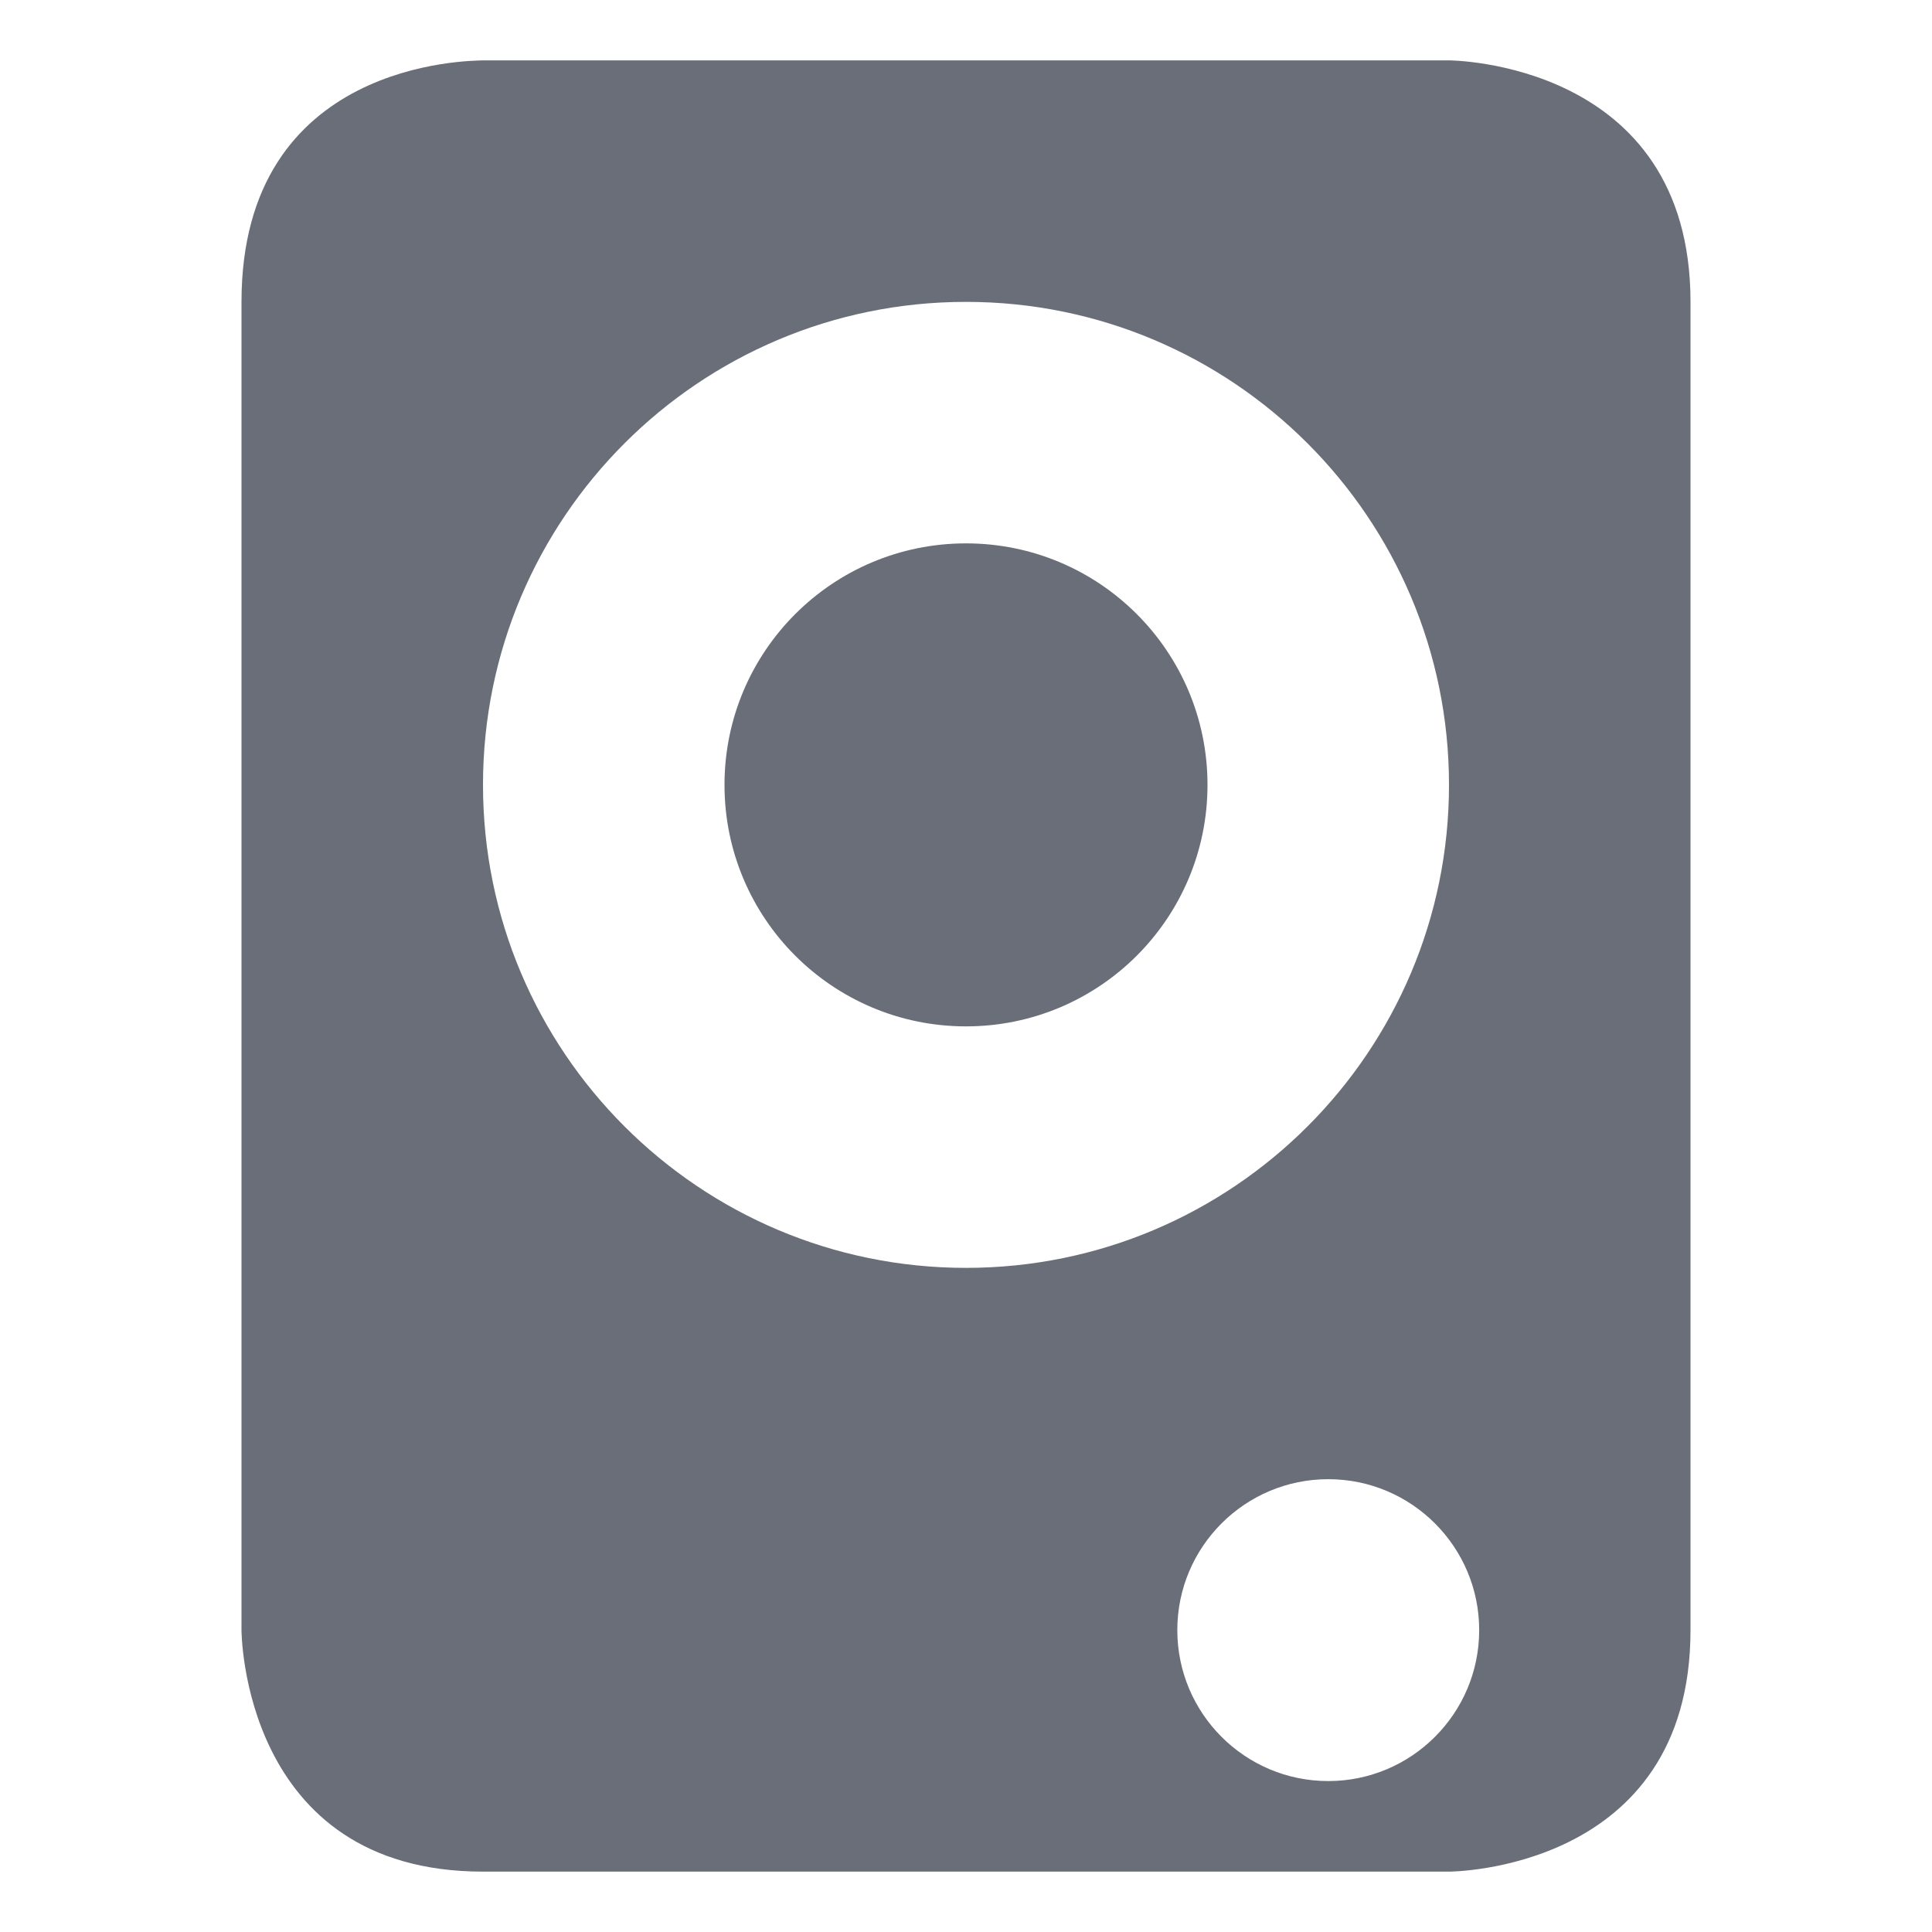 <svg xmlns="http://www.w3.org/2000/svg" width="16" height="16" version="1.1">
 <path d="m 4,15.5 c -2,0 -2,-2 -2,-2 V 2.5 c 0,-2 1.893,-1.996 2,-2 H 12 c 0,0 2,0.004 2,2 V 13.5 c 0,2 -2,2 -2,2 z m 7,-0.75 c 0.69,0 1.25,-0.56 1.25,-1.25 0,-0.69 -0.56,-1.25 -1.25,-1.25 -0.69,0 -1.25,0.56 -1.25,1.25 0,0.69 0.56,1.25 1.25,1.25 z m -3,-4.25 c 2.209,0 4,-1.791 4,-4 0,-2.209 -1.791,-4 -4,-4 -2.209,0 -4,1.791 -4,4 0,2.209 1.791,4 4,4 z m 0,-2 c -1.105,0 -2,-0.895 -2,-2 0,-1.105 0.895,-2 2,-2 1.105,0 2,0.895 2,2 0,1.105 -0.895,2 -2,2 z" style="fill:#696e79"/>
</svg>
